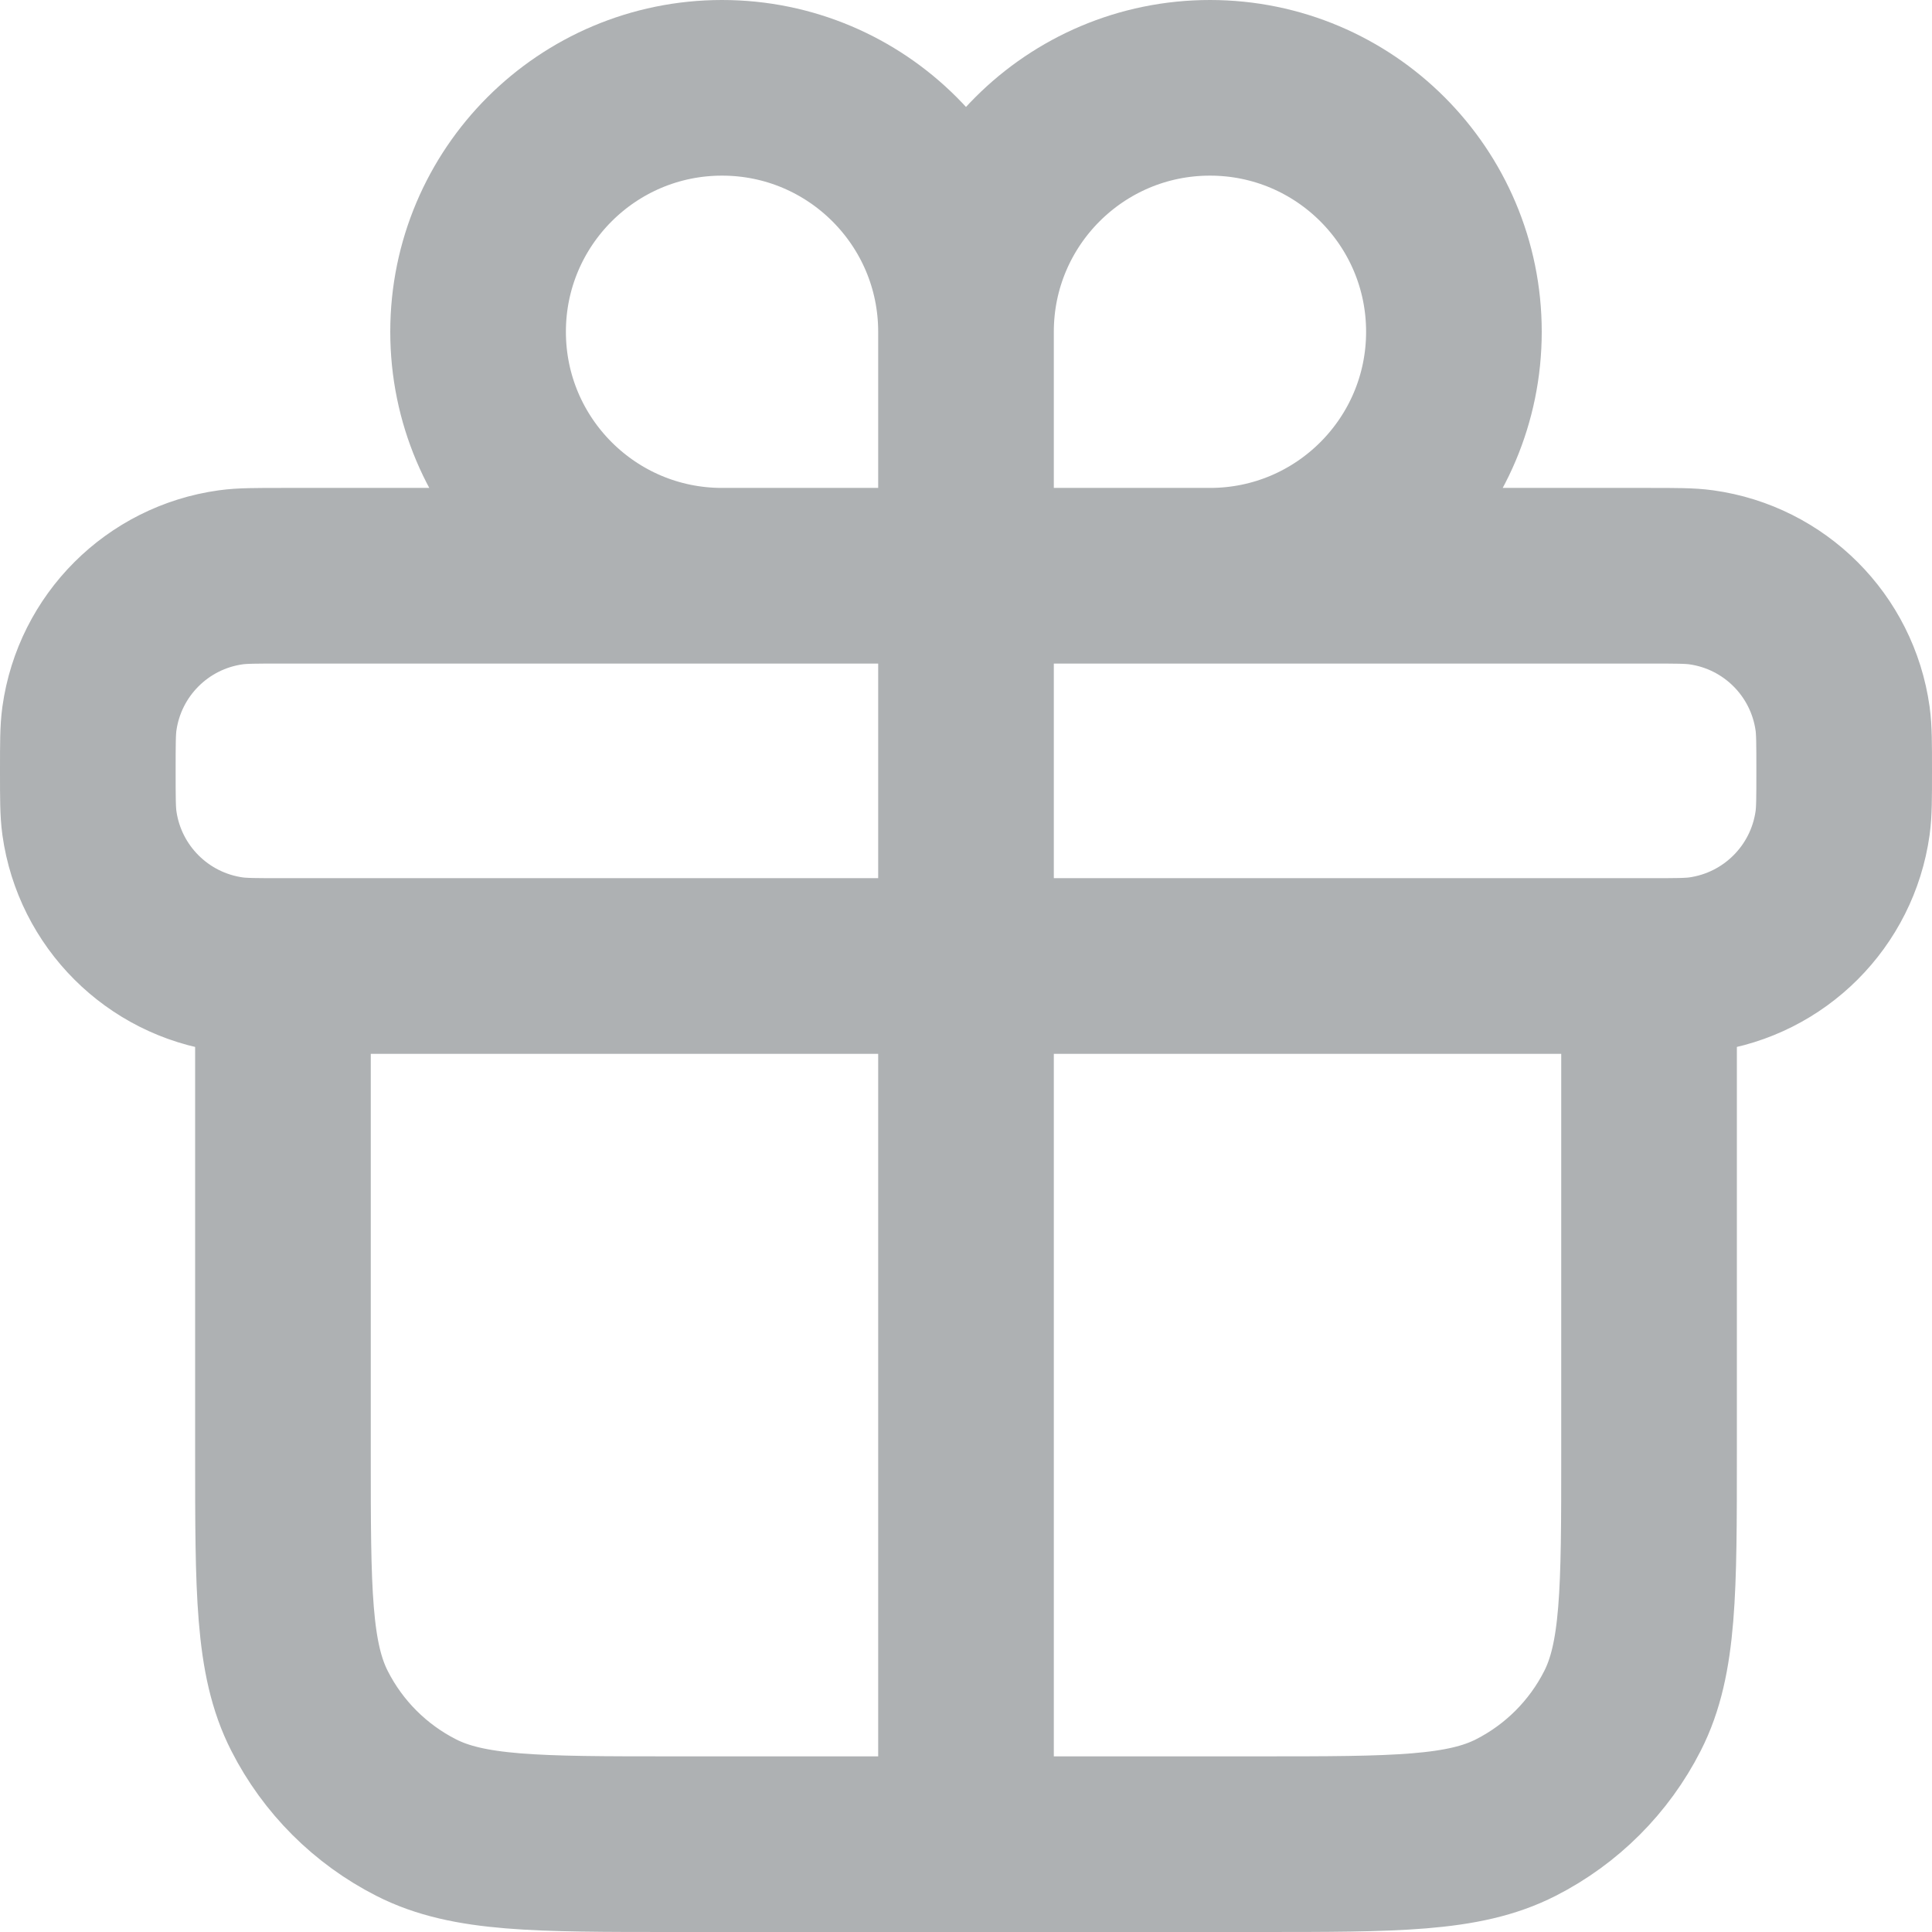 <svg width="22" height="22" viewBox="0 0 22 22" fill="none" xmlns="http://www.w3.org/2000/svg">
<path d="M3.222 11H18.778M3.222 11V16.556C3.222 18.111 3.222 18.889 3.525 19.483C3.791 20.006 4.216 20.431 4.739 20.697C5.333 21 6.111 21 7.667 21H14.333C15.889 21 16.667 21 17.261 20.697C17.784 20.431 18.209 20.006 18.475 19.483C18.778 18.889 18.778 18.111 18.778 16.556V11M3.222 11C2.913 11 2.758 11 2.628 10.982C1.792 10.865 1.135 10.208 1.018 9.372C1 9.242 1 9.087 1 8.778C1 8.468 1 8.313 1.018 8.183C1.135 7.347 1.792 6.69 2.628 6.574C2.758 6.556 2.913 6.556 3.222 6.556H18.778C19.087 6.556 19.242 6.556 19.372 6.574C20.208 6.69 20.865 7.347 20.982 8.183C21 8.313 21 8.468 21 8.778C21 9.087 21 9.242 20.982 9.372C20.865 10.208 20.208 10.865 19.372 10.982C19.242 11 19.087 11 18.778 11M11 6.556H13.778C15.312 6.556 16.556 5.312 16.556 3.778C16.556 2.244 15.312 1 13.778 1C12.244 1 11 2.244 11 3.778M11 6.556V3.778M11 6.556L11 21M11 6.556H8.222C6.688 6.556 5.444 5.312 5.444 3.778C5.444 2.244 6.688 1 8.222 1C9.756 1 11 2.244 11 3.778" stroke="#AEB1B3" stroke-width="2" stroke-linecap="round" stroke-linejoin="round"/>
</svg>
